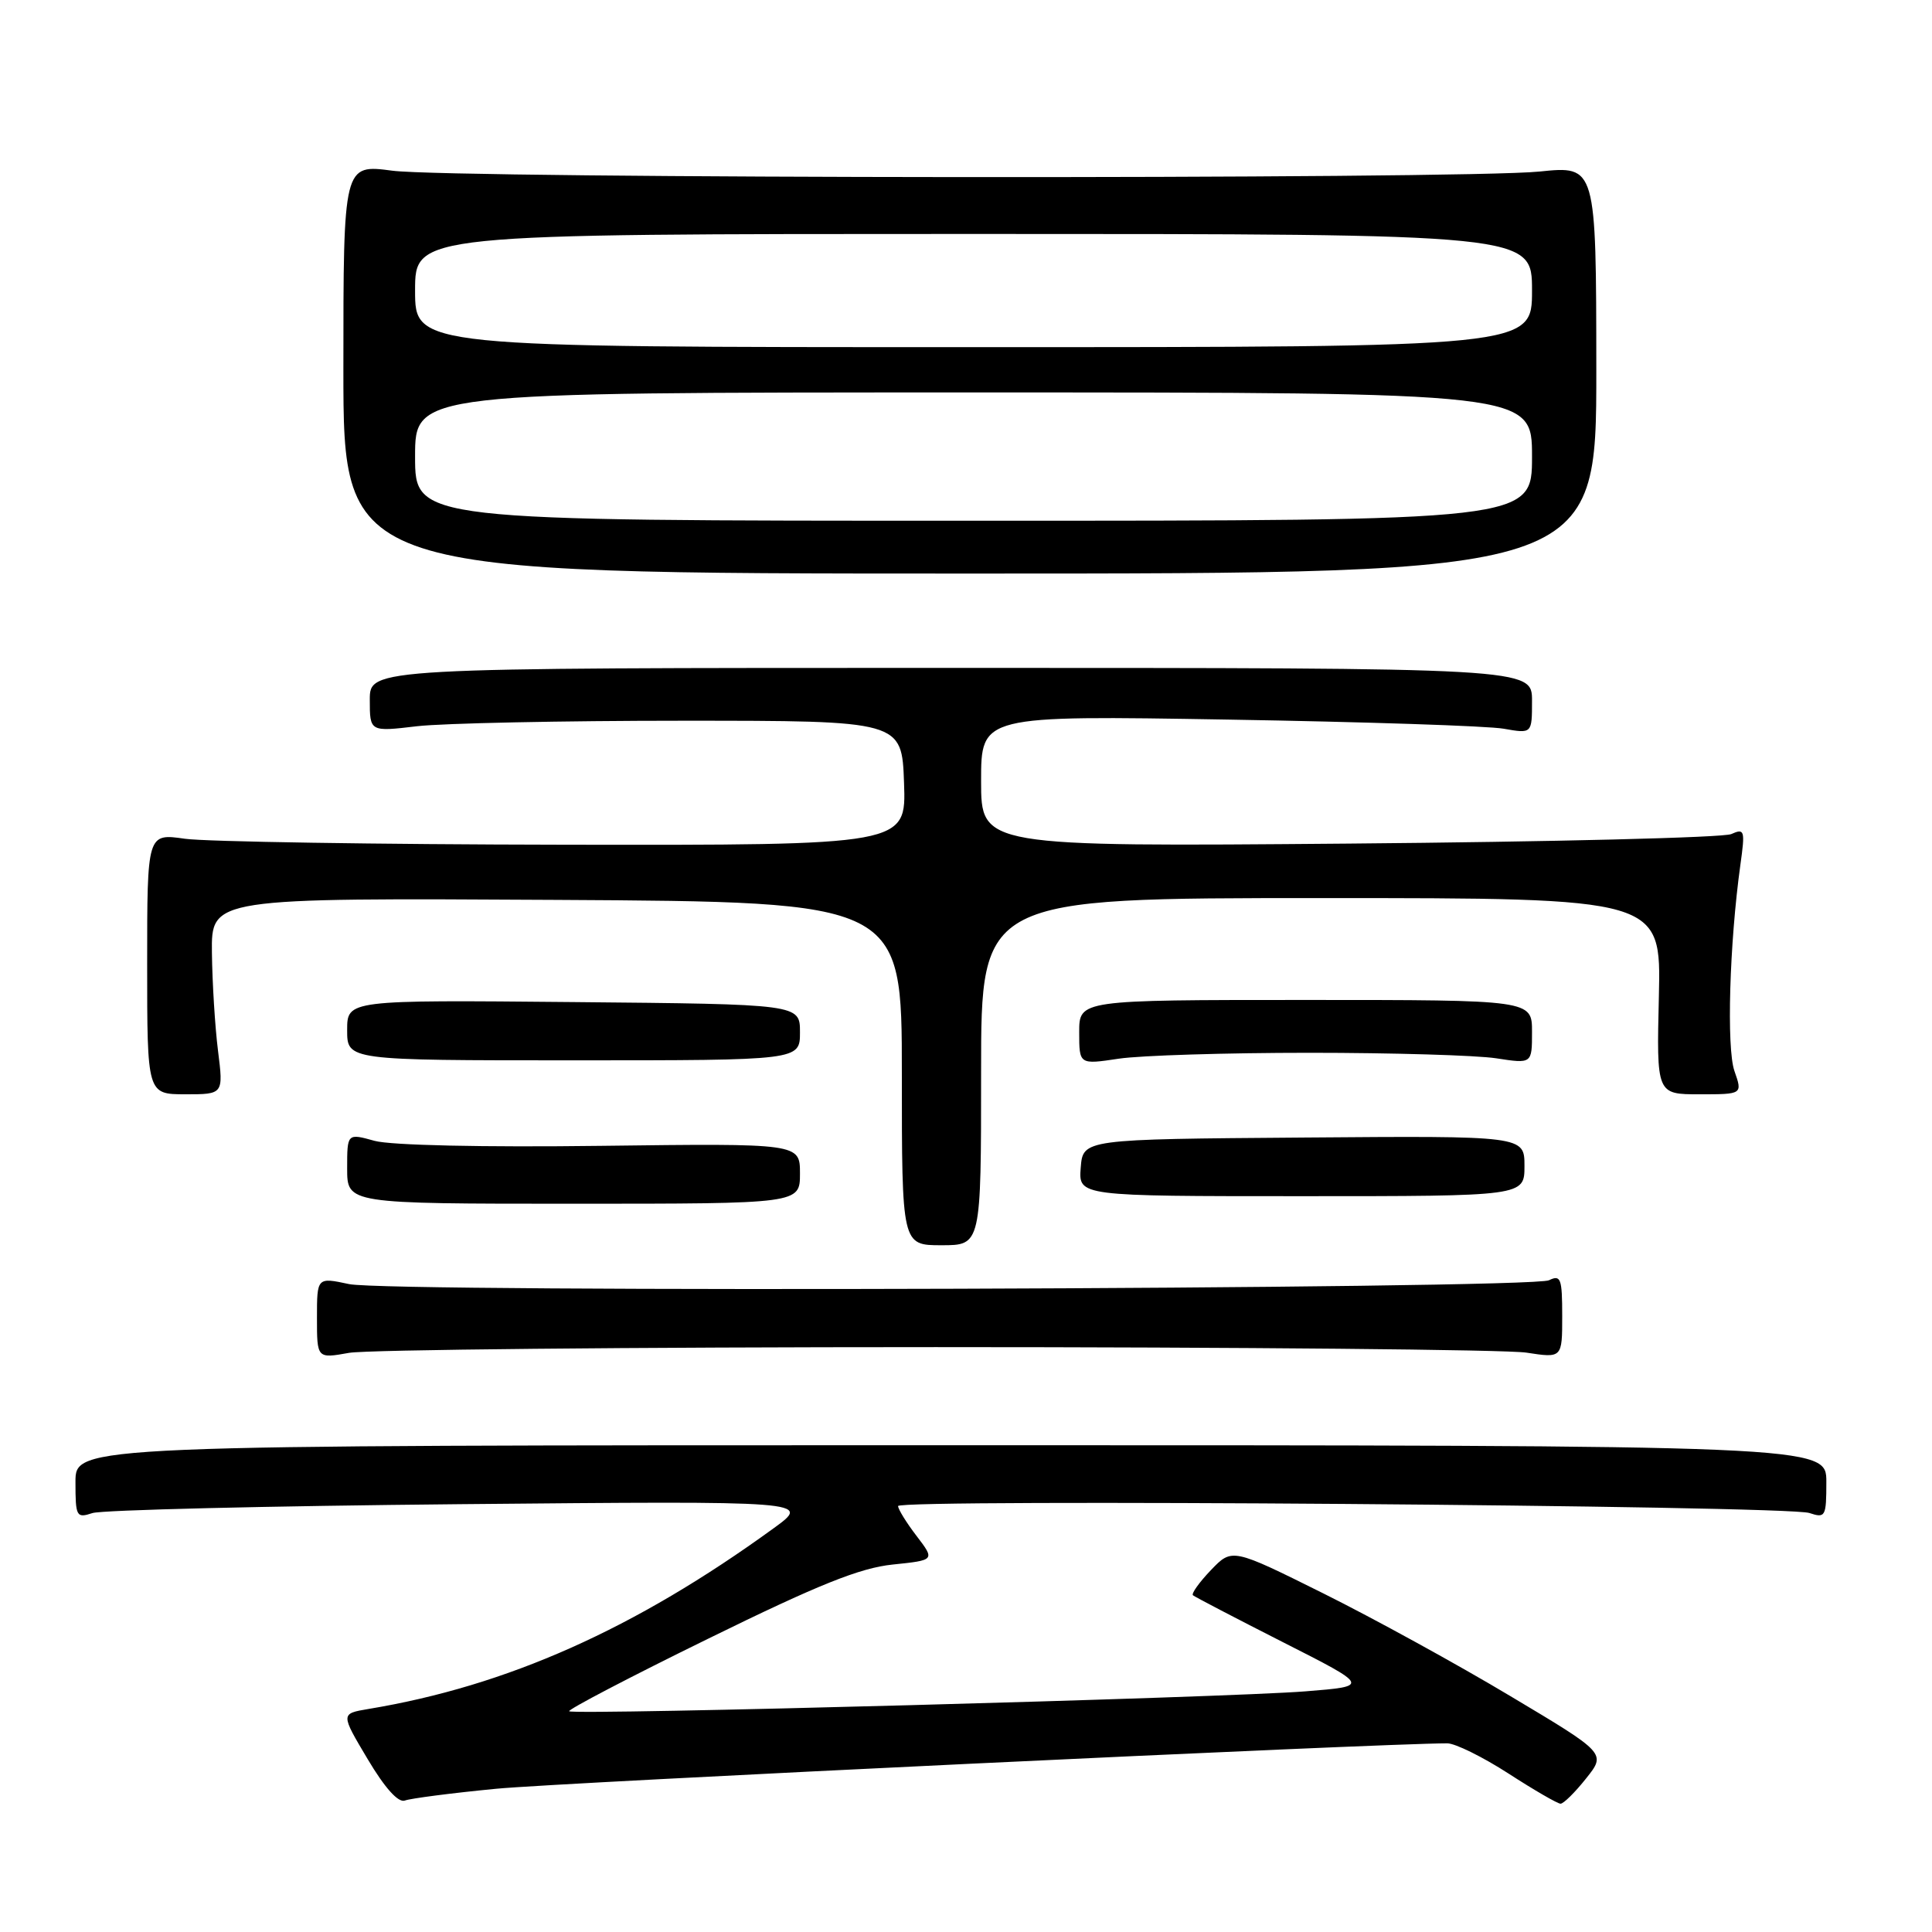 <?xml version="1.0" encoding="UTF-8" standalone="no"?>
<!DOCTYPE svg PUBLIC "-//W3C//DTD SVG 1.1//EN" "http://www.w3.org/Graphics/SVG/1.1/DTD/svg11.dtd" >
<svg xmlns="http://www.w3.org/2000/svg" xmlns:xlink="http://www.w3.org/1999/xlink" version="1.1" viewBox="0 0 256 256">
 <g >
 <path fill="currentColor"
d=" M 65.75 237.02 C 74.12 236.20 183.07 231.00 191.77 231.00 C 192.82 231.00 196.47 232.80 199.88 235.00 C 203.28 237.20 206.39 239.00 206.78 239.00 C 207.18 239.00 208.70 237.50 210.16 235.66 C 212.83 232.32 212.83 232.32 200.16 224.76 C 193.20 220.59 182.05 214.47 175.38 211.15 C 163.26 205.12 163.26 205.12 160.45 208.05 C 158.91 209.66 157.84 211.16 158.07 211.38 C 158.31 211.59 163.68 214.39 170.00 217.60 C 181.50 223.43 181.50 223.43 173.00 224.11 C 162.57 224.95 75.96 227.29 75.42 226.75 C 75.20 226.54 83.50 222.20 93.85 217.13 C 108.45 209.96 113.94 207.76 118.29 207.31 C 123.90 206.73 123.90 206.73 121.45 203.52 C 120.10 201.76 119.00 199.97 119.00 199.56 C 119.00 198.59 236.79 199.48 239.75 200.48 C 241.88 201.19 242.00 200.97 242.00 196.37 C 242.00 191.50 242.00 191.50 126.00 191.50 C 10.00 191.50 10.00 191.50 10.00 196.37 C 10.00 200.97 10.12 201.19 12.25 200.49 C 13.49 200.08 35.42 199.55 61.00 199.31 C 107.50 198.88 107.50 198.88 102.50 202.51 C 84.13 215.85 67.20 223.40 48.81 226.45 C 45.13 227.07 45.13 227.07 48.71 233.08 C 50.99 236.92 52.78 238.91 53.65 238.58 C 54.39 238.30 59.84 237.59 65.75 237.02 Z  M 124.00 178.50 C 164.43 178.50 199.64 178.83 202.25 179.23 C 207.00 179.96 207.00 179.96 207.00 174.37 C 207.00 169.39 206.81 168.88 205.25 169.64 C 202.86 170.81 51.64 171.30 46.26 170.15 C 42.00 169.24 42.00 169.24 42.00 174.63 C 42.00 180.02 42.00 180.02 46.25 179.26 C 48.59 178.84 83.58 178.50 124.00 178.50 Z  M 130.00 142.00 C 130.00 119.00 130.00 119.00 175.06 119.00 C 220.11 119.00 220.11 119.00 219.81 132.00 C 219.50 145.00 219.50 145.00 225.20 145.00 C 230.90 145.00 230.90 145.00 229.82 141.91 C 228.76 138.86 229.16 125.03 230.61 114.59 C 231.25 110.01 231.17 109.73 229.40 110.52 C 228.35 110.99 205.56 111.55 178.75 111.78 C 130.00 112.19 130.00 112.19 130.00 103.49 C 130.00 94.80 130.00 94.80 162.75 95.35 C 180.76 95.65 197.19 96.19 199.25 96.56 C 203.00 97.22 203.00 97.22 203.00 92.86 C 203.00 88.50 203.00 88.50 126.00 88.50 C 49.00 88.50 49.00 88.50 49.00 92.73 C 49.00 96.97 49.00 96.97 55.25 96.23 C 58.69 95.83 74.55 95.50 90.50 95.50 C 119.50 95.50 119.50 95.50 119.79 103.75 C 120.08 112.00 120.08 112.00 74.79 111.93 C 49.88 111.89 27.25 111.53 24.50 111.14 C 19.50 110.42 19.50 110.42 19.50 127.71 C 19.50 144.99 19.50 144.99 24.55 145.00 C 29.61 145.00 29.61 145.00 28.89 139.25 C 28.49 136.09 28.13 130.23 28.08 126.24 C 28.00 118.98 28.00 118.98 73.75 119.24 C 119.50 119.50 119.50 119.50 119.50 142.25 C 119.50 165.00 119.50 165.00 124.75 165.00 C 130.00 165.00 130.00 165.00 130.00 142.00 Z  M 106.00 155.50 C 106.00 151.50 106.00 151.50 79.64 151.83 C 63.96 152.03 51.80 151.76 49.64 151.17 C 46.00 150.16 46.00 150.16 46.00 154.83 C 46.00 159.50 46.00 159.50 76.00 159.50 C 106.00 159.50 106.00 159.50 106.00 155.50 Z  M 202.00 154.50 C 202.00 150.50 202.00 150.50 172.75 150.73 C 143.50 150.95 143.50 150.95 143.20 154.73 C 142.91 158.50 142.91 158.50 172.45 158.50 C 202.00 158.50 202.00 158.50 202.00 154.50 Z  M 106.00 136.78 C 106.00 133.06 106.00 133.06 76.00 132.78 C 46.00 132.50 46.00 132.50 46.00 136.50 C 46.00 140.50 46.00 140.50 76.00 140.50 C 106.00 140.50 106.00 140.50 106.00 136.78 Z  M 173.50 139.50 C 184.50 139.50 195.64 139.83 198.25 140.23 C 203.00 140.96 203.00 140.96 203.00 136.73 C 203.00 132.50 203.00 132.50 173.00 132.50 C 143.00 132.50 143.00 132.50 143.00 136.78 C 143.00 141.07 143.00 141.07 148.25 140.28 C 151.14 139.85 162.50 139.50 173.50 139.50 Z  M 211.52 48.98 C 211.50 21.96 211.50 21.96 204.00 22.73 C 193.73 23.78 60.08 23.68 52.00 22.62 C 45.50 21.76 45.50 21.76 45.50 48.88 C 45.50 76.00 45.50 76.00 128.52 76.00 C 211.53 76.00 211.53 76.00 211.52 48.98 Z  M 55.00 60.50 C 55.00 52.00 55.00 52.00 129.00 52.00 C 203.00 52.00 203.00 52.00 203.00 60.50 C 203.00 69.00 203.00 69.00 129.00 69.00 C 55.00 69.00 55.00 69.00 55.00 60.50 Z  M 55.00 38.50 C 55.00 31.00 55.00 31.00 129.00 31.00 C 203.00 31.00 203.00 31.00 203.00 38.50 C 203.00 46.00 203.00 46.00 129.00 46.00 C 55.00 46.00 55.00 46.00 55.00 38.50 Z "/>
</g>
</svg>